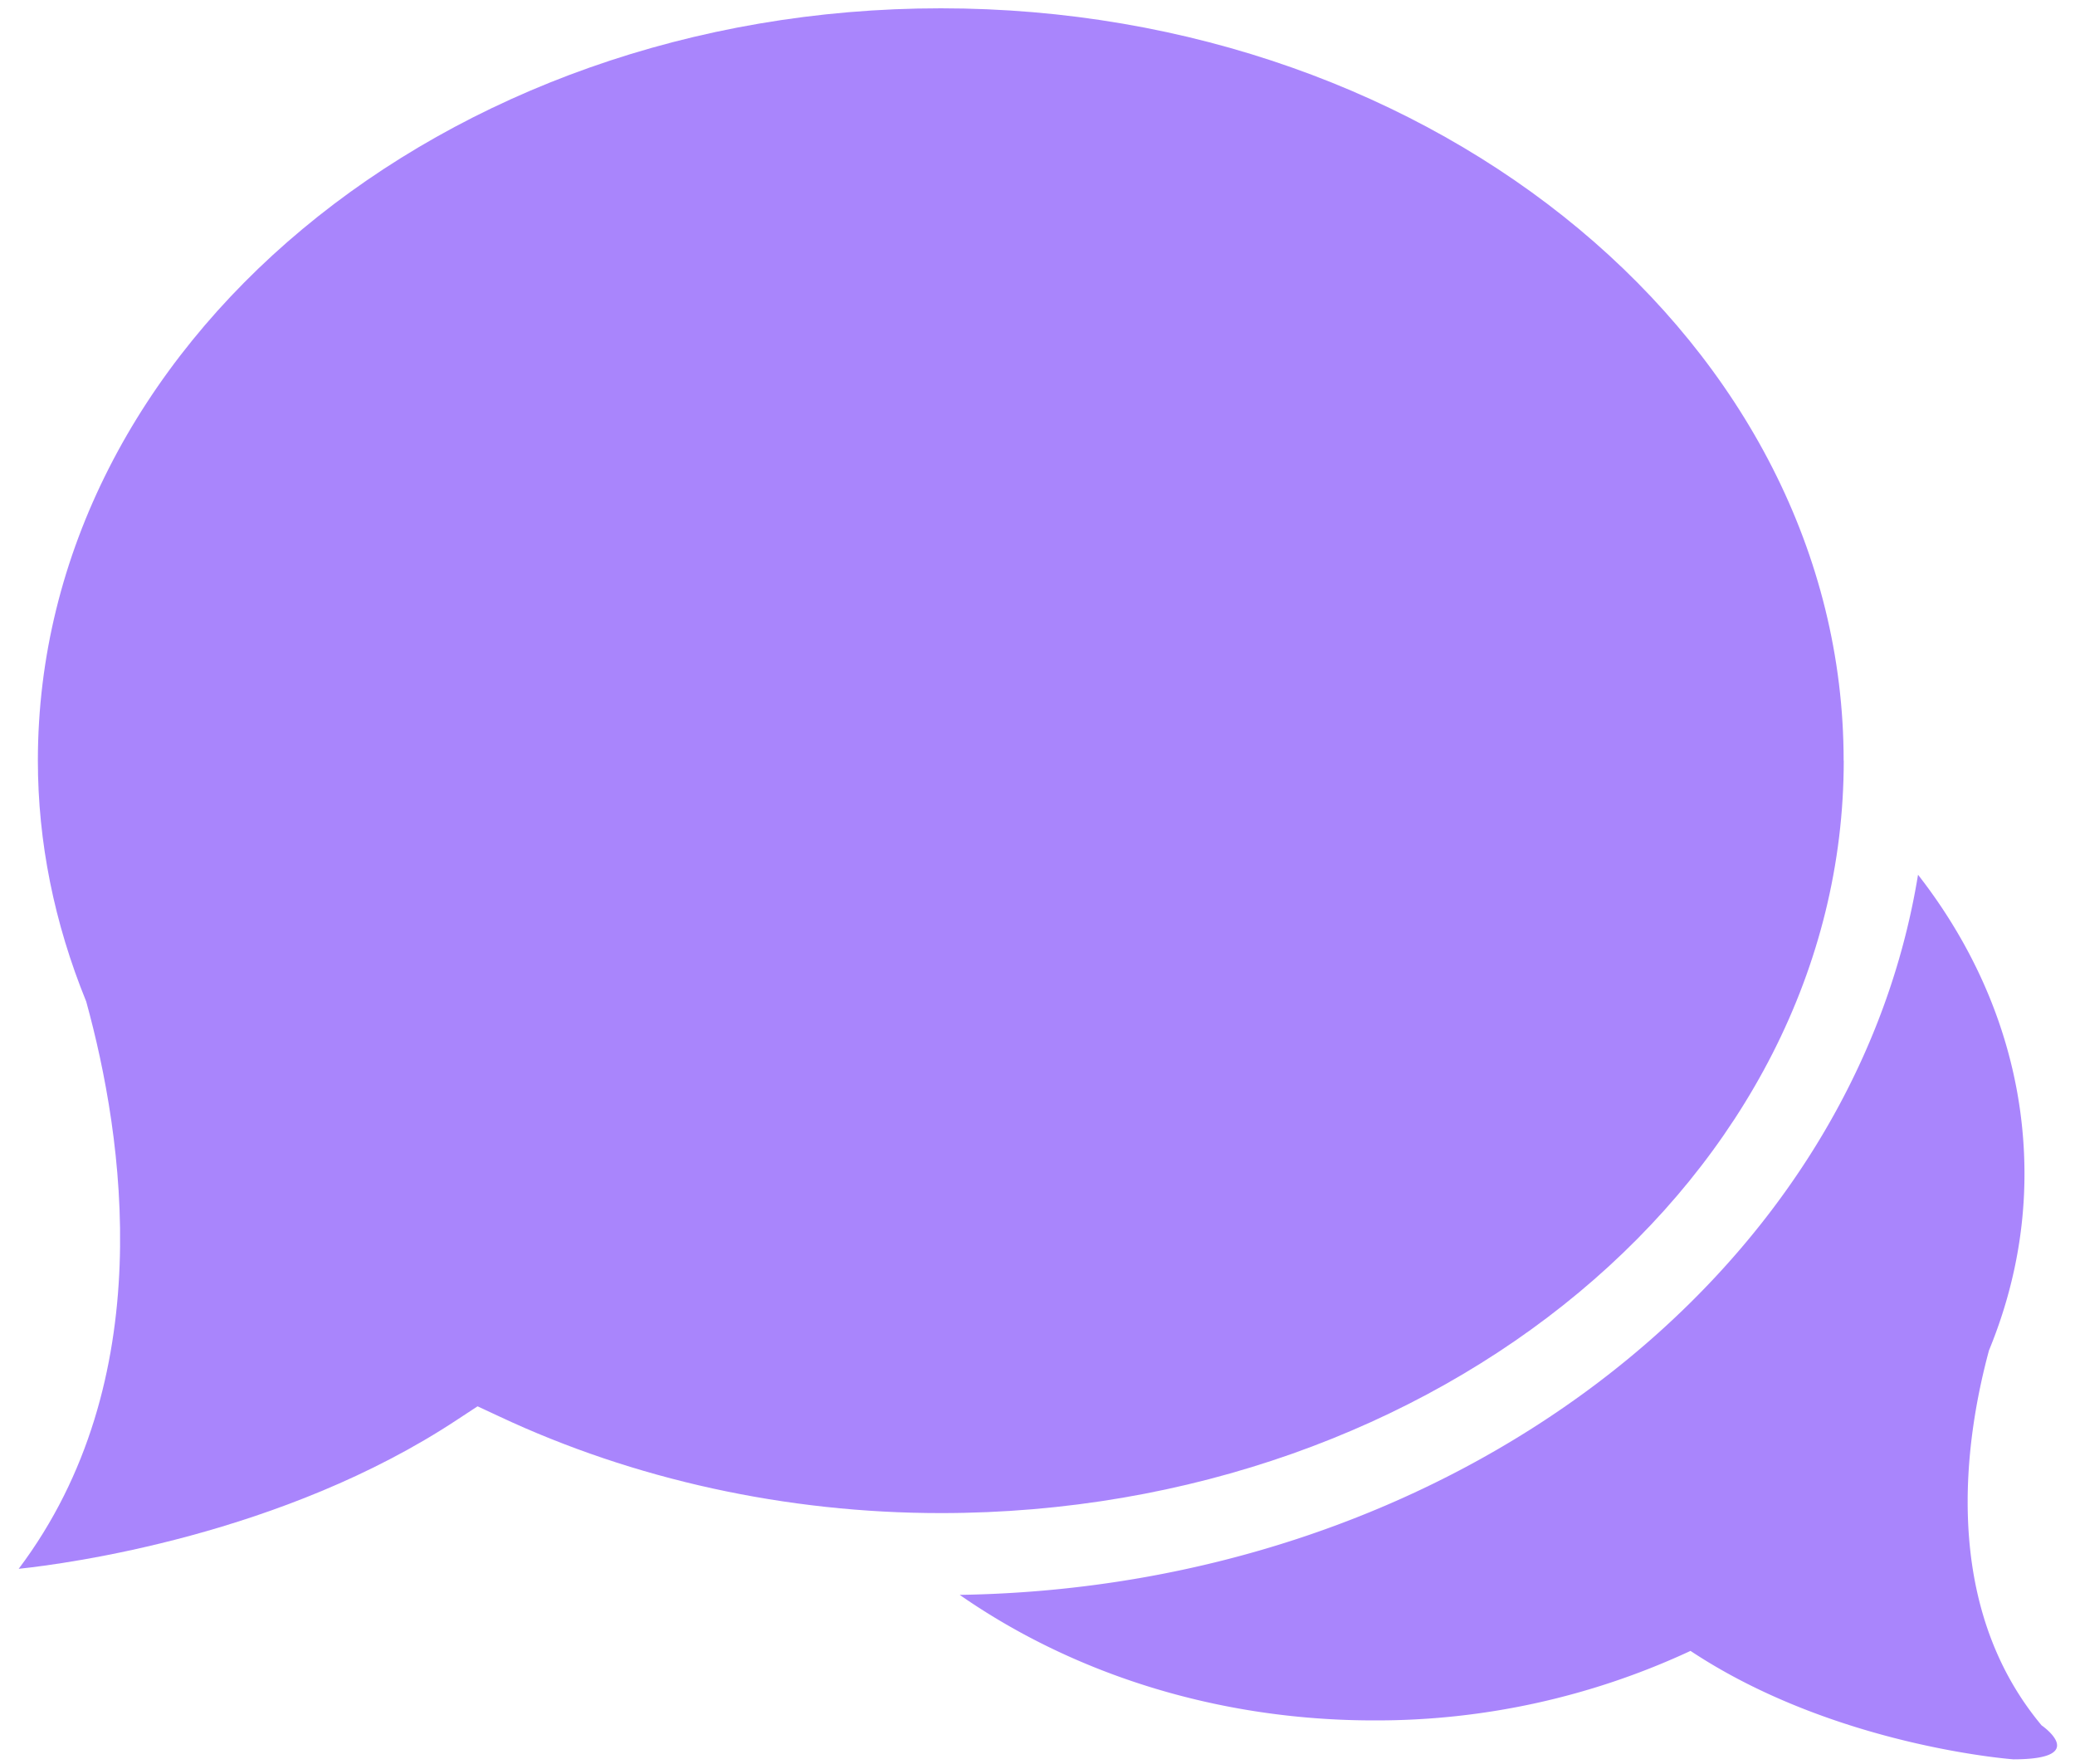 <svg xmlns="http://www.w3.org/2000/svg" width="20" height="17" viewBox="0 0 20 17"><g><g opacity=".5"><path fill="#540cfa" d="M19.68 16.63c-.979-1.17-.741-2.758-.509-3.616.22-.535.342-1.105.342-1.701 0-1.064-.379-2.054-1.026-2.883-.63 3.87-4.514 6.867-9.237 6.94 1.085.755 2.476 1.21 3.994 1.21a7.17 7.17 0 0 0 3.05-.67c1.387.92 3.112 1.045 3.112 1.045.746 0 .274-.326.274-.326z"/></g><g opacity=".5"><path fill="#540cfa" d="M17.77 7.33c0-3.997-3.904-7.25-8.702-7.25C4.27.08.365 3.333.365 7.33c0 .782.157 1.564.466 2.322.36 1.307.715 3.653-.651 5.467.464-.049 2.547-.325 4.231-1.44l.192-.126.208.097c1.297.609 2.769.932 4.257.932 4.798 0 8.703-3.254 8.703-7.251z"/></g></g></svg>
